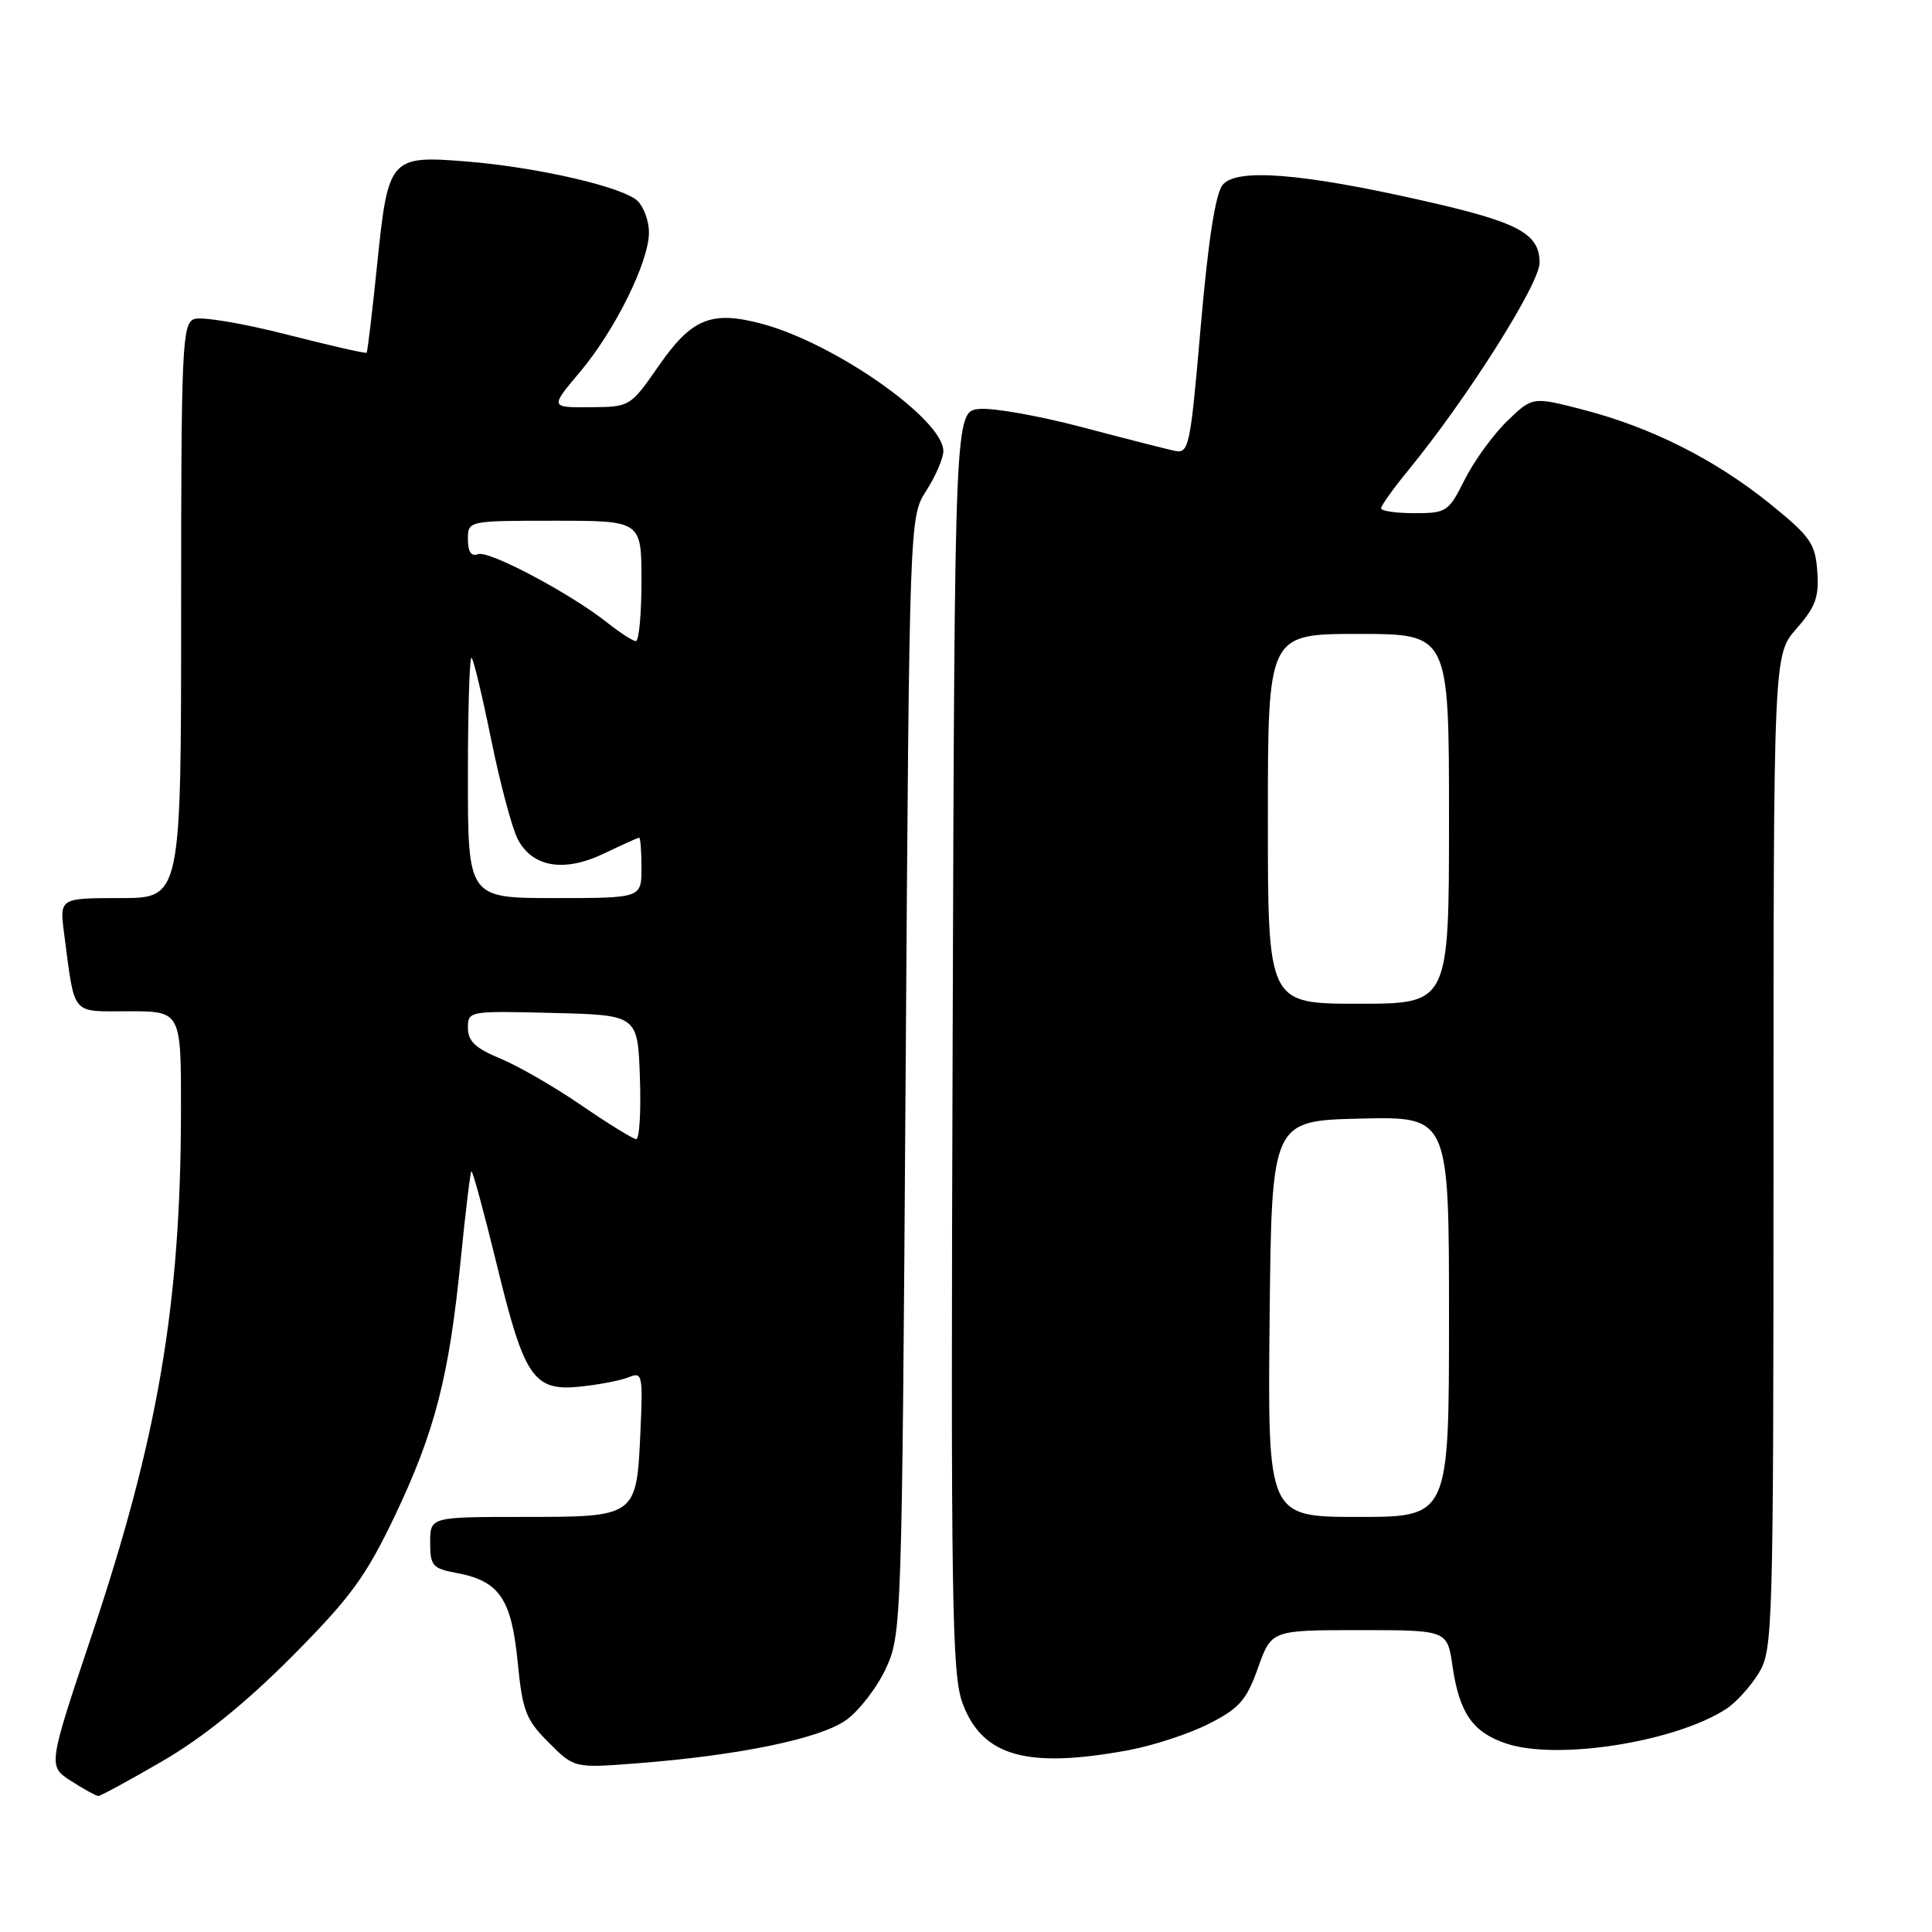 <?xml version="1.0" encoding="UTF-8" standalone="no"?>
<!DOCTYPE svg PUBLIC "-//W3C//DTD SVG 1.1//EN" "http://www.w3.org/Graphics/SVG/1.1/DTD/svg11.dtd" >
<svg xmlns="http://www.w3.org/2000/svg" xmlns:xlink="http://www.w3.org/1999/xlink" version="1.1" viewBox="0 0 256 256">
 <g >
 <path fill="currentColor"
d=" M 21.52 233.36 C 26.85 230.27 32.54 225.67 38.65 219.53 C 46.45 211.68 48.45 208.95 52.29 200.92 C 57.62 189.73 59.50 182.46 61.04 167.00 C 61.67 160.68 62.31 155.37 62.46 155.21 C 62.62 155.05 64.13 160.62 65.83 167.58 C 69.50 182.67 70.70 184.40 77.00 183.72 C 79.47 183.46 82.34 182.90 83.36 182.47 C 85.11 181.75 85.20 182.22 84.86 189.70 C 84.35 201.01 84.36 201.00 69.38 201.00 C 57.00 201.00 57.00 201.00 57.00 204.39 C 57.00 207.48 57.31 207.84 60.56 208.44 C 66.15 209.49 67.77 211.85 68.59 220.18 C 69.23 226.71 69.67 227.87 72.70 230.89 C 76.09 234.29 76.09 234.29 84.38 233.65 C 97.87 232.61 108.64 230.39 112.10 227.93 C 113.83 226.69 116.21 223.62 117.38 221.09 C 119.47 216.57 119.51 215.30 120.00 142.50 C 120.50 68.50 120.50 68.50 122.75 65.00 C 123.98 63.08 124.99 60.73 125.00 59.78 C 125.01 55.58 110.62 45.48 100.94 42.90 C 94.26 41.12 91.65 42.19 87.29 48.47 C 83.52 53.90 83.48 53.92 78.19 53.96 C 72.88 54.00 72.88 54.00 76.88 49.25 C 81.50 43.76 85.98 34.70 85.99 30.82 C 86.00 29.35 85.33 27.47 84.51 26.65 C 82.64 24.79 71.26 22.16 61.74 21.39 C 51.67 20.59 51.42 20.88 49.98 35.00 C 49.33 41.33 48.70 46.61 48.58 46.74 C 48.46 46.87 43.65 45.77 37.89 44.30 C 32.14 42.83 26.66 41.92 25.72 42.28 C 24.14 42.89 24.00 45.95 24.00 80.97 C 24.00 119.00 24.00 119.00 15.94 119.00 C 7.88 119.00 7.88 119.00 8.50 123.75 C 9.96 134.78 9.31 134.00 17.08 134.00 C 24.00 134.00 24.00 134.00 23.98 147.25 C 23.95 172.85 20.94 190.48 12.13 216.76 C 6.35 234.02 6.35 234.02 9.42 235.99 C 11.12 237.08 12.73 237.97 13.02 237.98 C 13.31 237.99 17.13 235.91 21.52 233.36 Z  M 149.53 231.91 C 152.77 231.31 157.56 229.74 160.17 228.42 C 164.23 226.35 165.17 225.29 166.69 221.00 C 168.47 216.00 168.47 216.00 180.12 216.00 C 191.77 216.00 191.77 216.00 192.46 220.75 C 193.38 227.02 195.15 229.56 199.63 231.04 C 206.43 233.29 222.08 230.80 228.78 226.41 C 230.05 225.57 231.97 223.45 233.04 221.70 C 234.92 218.61 234.99 216.16 235.00 152.63 C 235.00 86.76 235.00 86.76 238.05 83.29 C 240.58 80.41 241.05 79.10 240.80 75.69 C 240.53 72.00 239.87 71.07 234.50 66.73 C 227.23 60.87 218.78 56.62 209.78 54.29 C 203.06 52.55 203.06 52.55 199.68 55.82 C 197.83 57.62 195.31 61.10 194.08 63.55 C 191.95 67.81 191.67 68.00 187.43 68.00 C 184.99 68.00 183.00 67.71 183.00 67.35 C 183.00 67.00 184.65 64.69 186.67 62.23 C 194.40 52.80 204.00 37.61 204.00 34.83 C 204.00 30.91 201.23 29.44 188.35 26.54 C 172.45 22.95 163.85 22.27 162.02 24.48 C 161.06 25.63 160.10 31.80 159.11 43.18 C 157.70 59.47 157.55 60.15 155.57 59.72 C 154.43 59.47 148.89 58.06 143.26 56.57 C 137.62 55.09 131.55 54.01 129.76 54.19 C 126.50 54.50 126.50 54.50 126.23 138.00 C 125.98 212.75 126.12 221.95 127.57 225.76 C 130.20 232.74 136.09 234.39 149.53 231.91 Z  M 77.02 146.45 C 73.45 144.00 68.62 141.22 66.27 140.25 C 63.01 138.91 62.01 137.96 62.00 136.22 C 62.00 133.96 62.12 133.94 73.25 134.22 C 84.50 134.50 84.50 134.50 84.79 142.75 C 84.95 147.29 84.73 150.97 84.29 150.94 C 83.86 150.91 80.58 148.89 77.02 146.45 Z  M 62.00 102.83 C 62.00 93.94 62.22 86.89 62.49 87.16 C 62.76 87.43 63.94 92.34 65.10 98.08 C 66.27 103.81 67.84 109.70 68.59 111.17 C 70.54 114.94 74.77 115.64 80.11 113.06 C 82.46 111.93 84.52 111.00 84.69 111.00 C 84.86 111.00 85.00 112.80 85.00 115.00 C 85.00 119.00 85.00 119.00 73.50 119.00 C 62.00 119.00 62.00 119.00 62.00 102.83 Z  M 80.50 82.53 C 75.54 78.60 64.75 72.88 63.33 73.43 C 62.44 73.77 62.00 73.11 62.00 71.47 C 62.00 69.00 62.00 69.00 73.50 69.00 C 85.00 69.00 85.00 69.00 85.00 77.00 C 85.00 81.40 84.66 84.98 84.25 84.95 C 83.84 84.93 82.15 83.84 80.50 82.53 Z  M 168.23 174.75 C 168.50 148.50 168.50 148.50 180.25 148.22 C 192.00 147.94 192.00 147.94 192.00 174.47 C 192.00 201.00 192.00 201.00 179.98 201.00 C 167.97 201.00 167.97 201.00 168.23 174.75 Z  M 168.00 108.50 C 168.00 84.00 168.00 84.00 180.00 84.00 C 192.00 84.00 192.00 84.00 192.00 108.50 C 192.00 133.00 192.00 133.00 180.00 133.00 C 168.00 133.00 168.00 133.00 168.00 108.50 Z "/>
</g>
</svg>